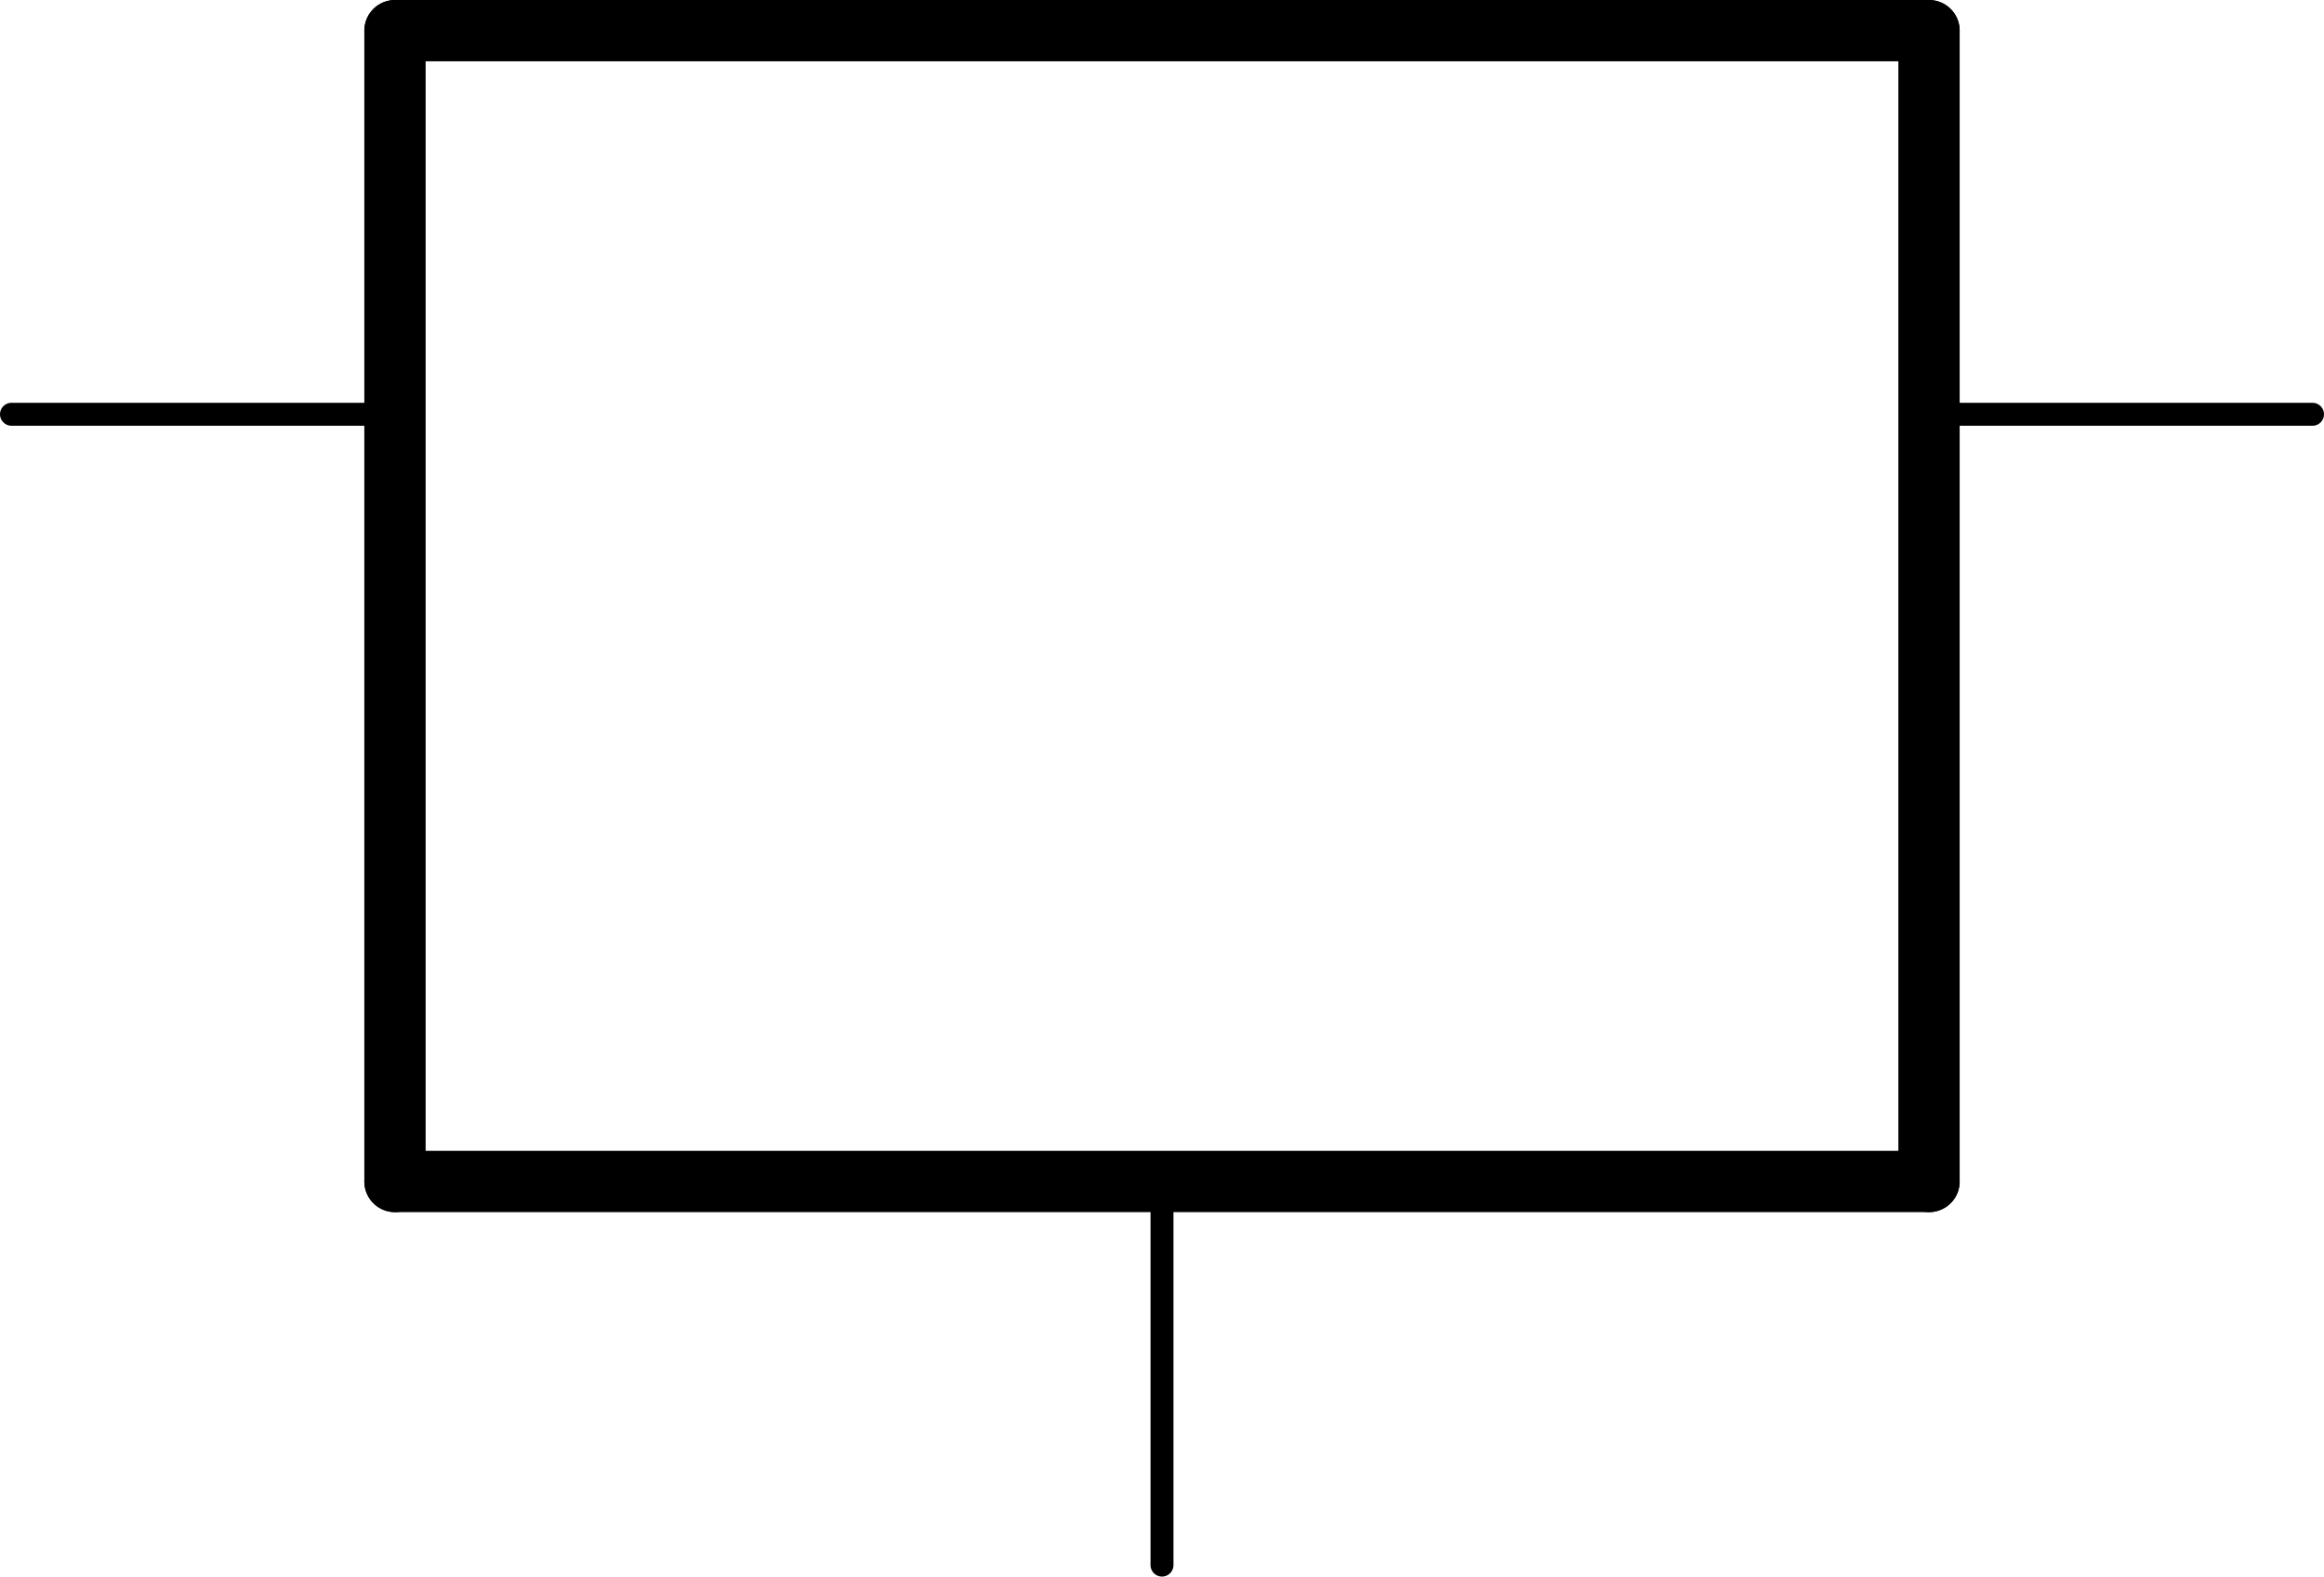 <?xml version='1.0' encoding='UTF-8' standalone='no'?>
<!-- Created with Fritzing (http://www.fritzing.org/) -->
<svg xmlns:svg='http://www.w3.org/2000/svg' xmlns='http://www.w3.org/2000/svg' version='1.2' baseProfile='tiny' x='0in' y='0in' width='0.606in' height='0.411in' viewBox='0 0 15.392 10.439' >
<g id='schematic'>
<line x1='2.616' y1='7.823' x2='12.776' y2='7.823' stroke='#000000' stroke-width='0.406' stroke-linecap='round'/>
<line x1='12.776' y1='7.823' x2='12.776' y2='0.203' stroke='#000000' stroke-width='0.406' stroke-linecap='round'/>
<line x1='12.776' y1='0.203' x2='2.616' y2='0.203' stroke='#000000' stroke-width='0.406' stroke-linecap='round'/>
<line x1='2.616' y1='0.203' x2='2.616' y2='7.823' stroke='#000000' stroke-width='0.406' stroke-linecap='round'/>
<line id='connector0pin' connectorname='IN' x1='0.076' y1='2.743' x2='2.616' y2='2.743' stroke='#000000' stroke-width='0.152' stroke-linecap='round'/>
<rect id='connector0terminal' x='0.076' y='2.743' width='0' height='0' stroke='none' stroke-width='0' fill='none'/>
<line id='connector1pin' connectorname='GND' x1='7.696' y1='10.363' x2='7.696' y2='7.823' stroke='#000000' stroke-width='0.152' stroke-linecap='round'/>
<rect id='connector1terminal' x='7.696' y='10.363' width='0' height='0' stroke='none' stroke-width='0' fill='none'/>
<line id='connector2pin' connectorname='OUT' x1='15.316' y1='2.743' x2='12.776' y2='2.743' stroke='#000000' stroke-width='0.152' stroke-linecap='round'/>
<rect id='connector2terminal' x='15.316' y='2.743' width='0' height='0' stroke='none' stroke-width='0' fill='none'/>
</g>
</svg>